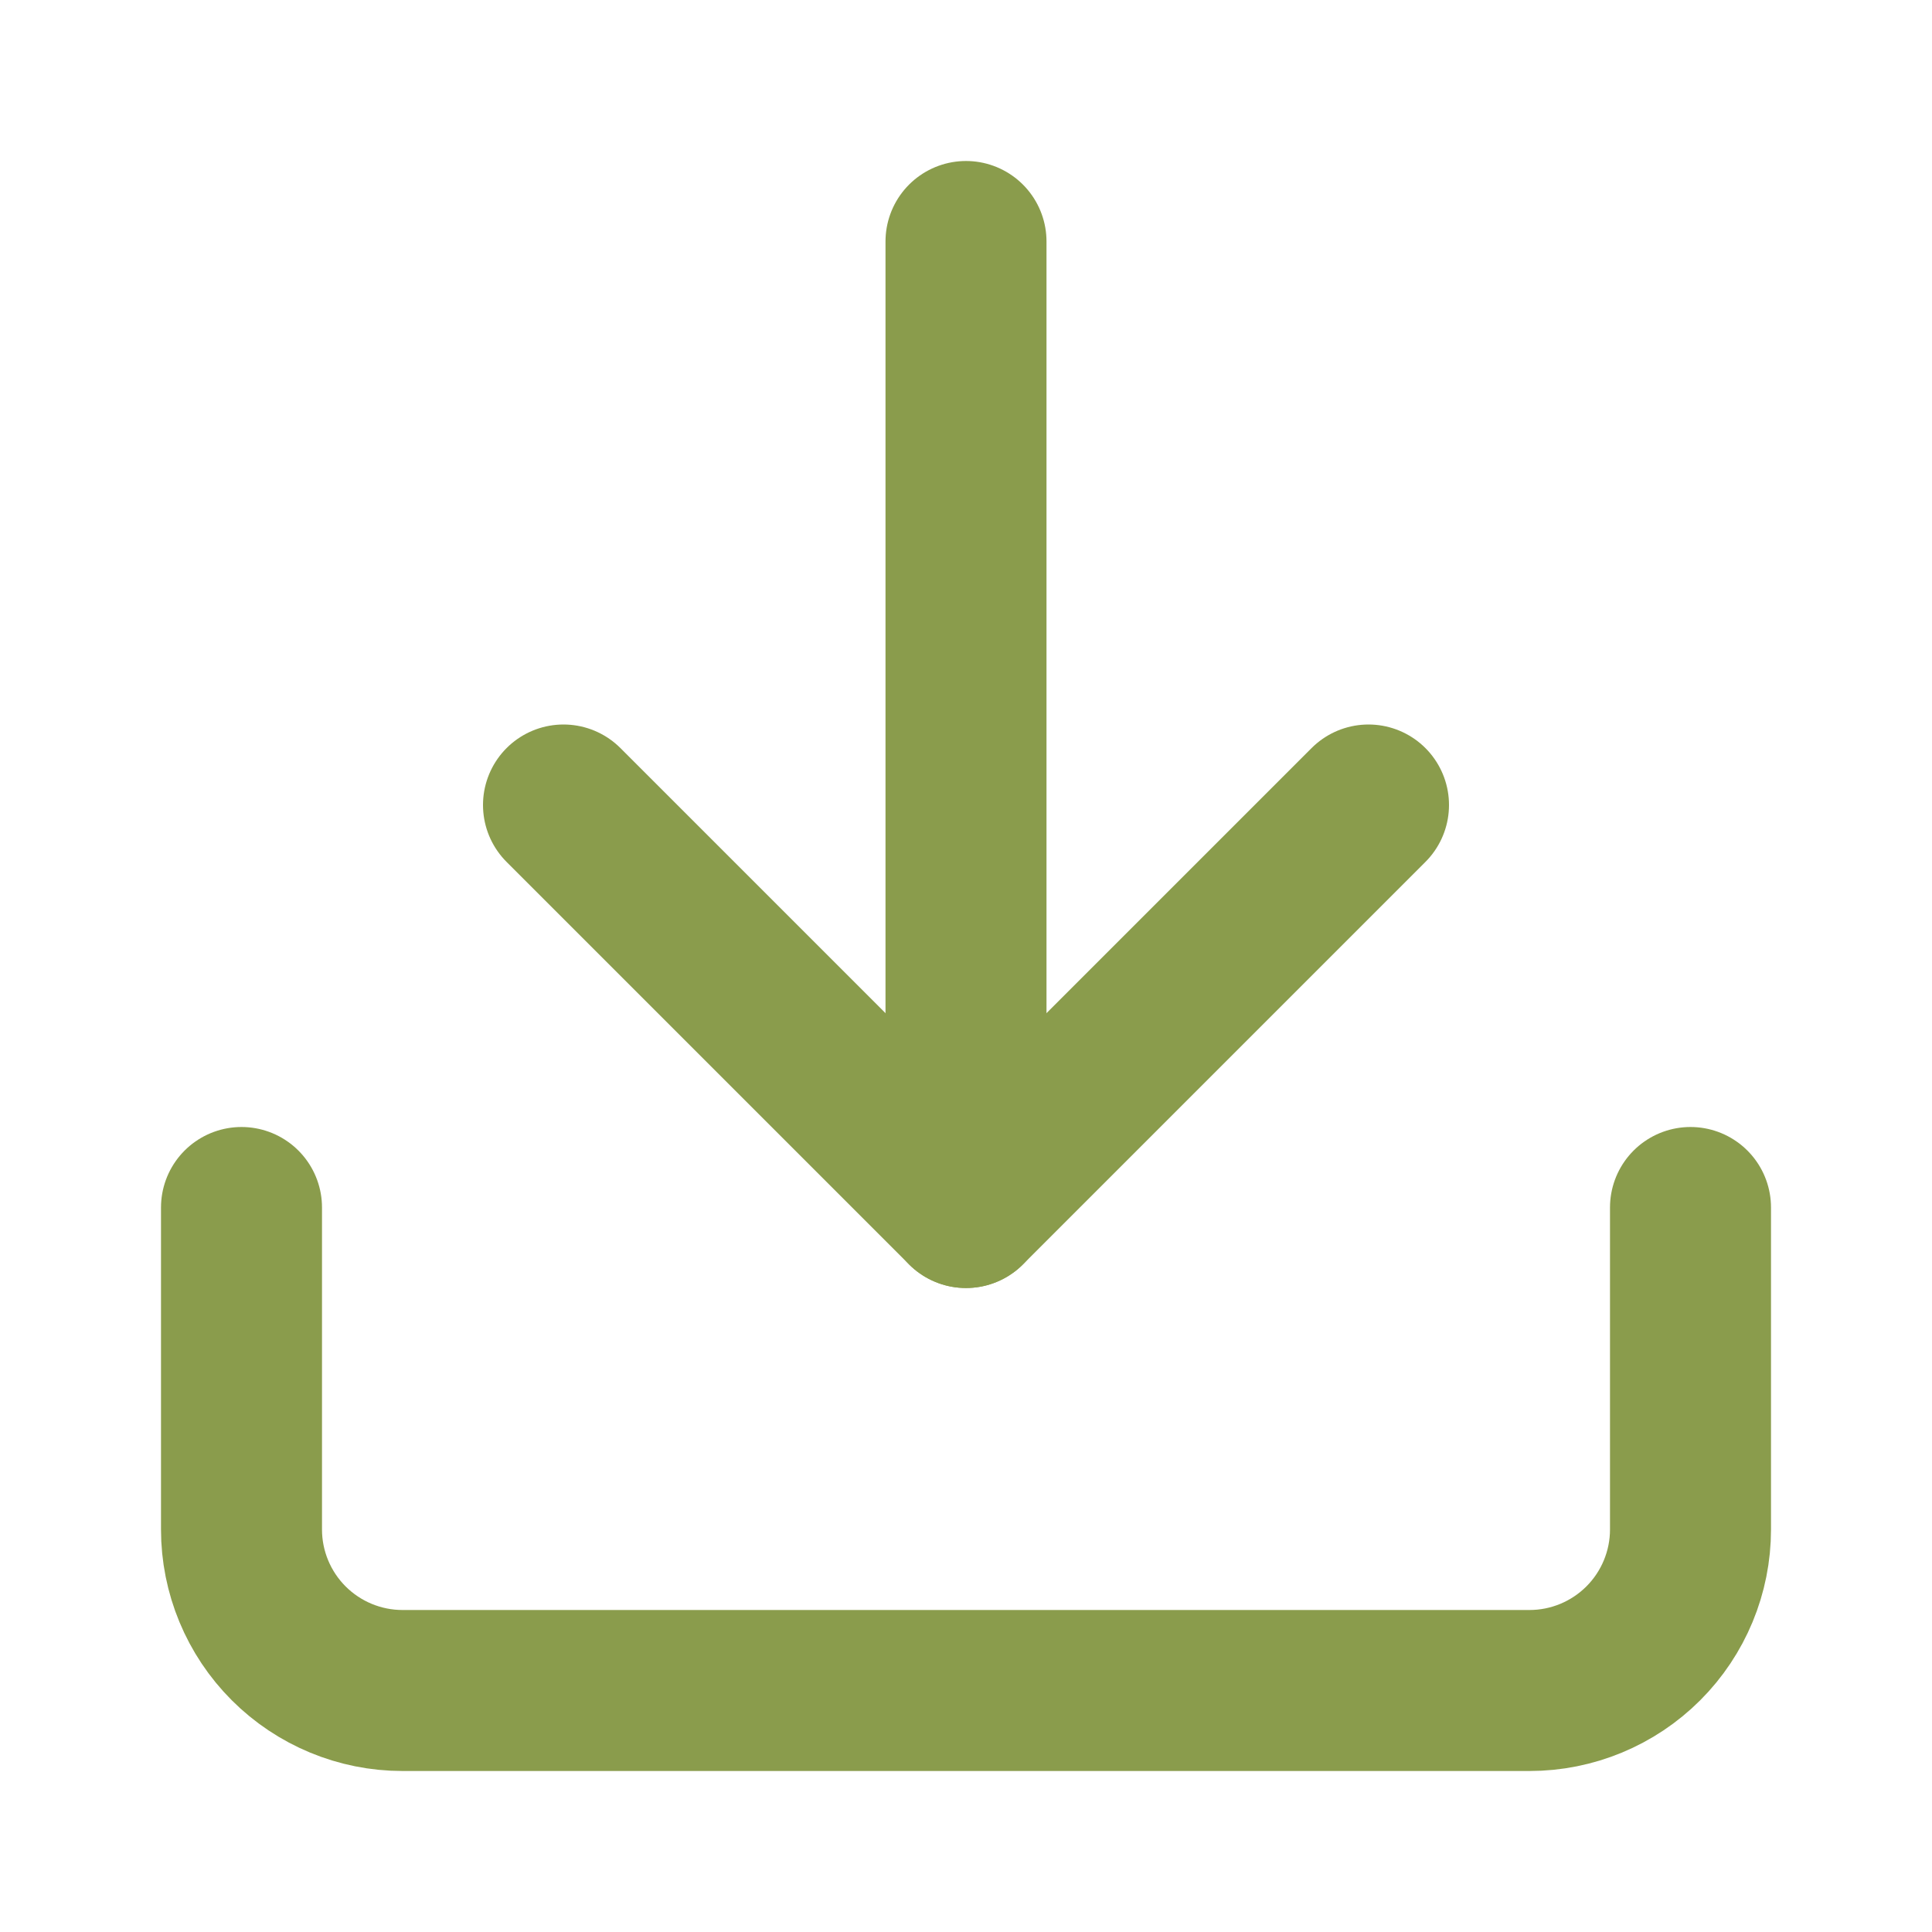 <svg width="24" height="24" viewBox="0 0 24 24" fill="none" xmlns="http://www.w3.org/2000/svg">
<path d="M21 15V19C21 19.53 20.789 20.039 20.414 20.414C20.039 20.789 19.53 21 19 21H5C4.47 21 3.961 20.789 3.586 20.414C3.211 20.039 3 19.53 3 19V15" stroke="#8A9C4C" stroke-width="2" stroke-linecap="round" stroke-linejoin="round"/>
<path d="M7 10L12 15L17 10" stroke="#8A9C4C" stroke-width="2" stroke-linecap="round" stroke-linejoin="round"/>
<path d="M12 15V3" stroke="#8A9C4C" stroke-width="2" stroke-linecap="round" stroke-linejoin="round"/>
</svg>
